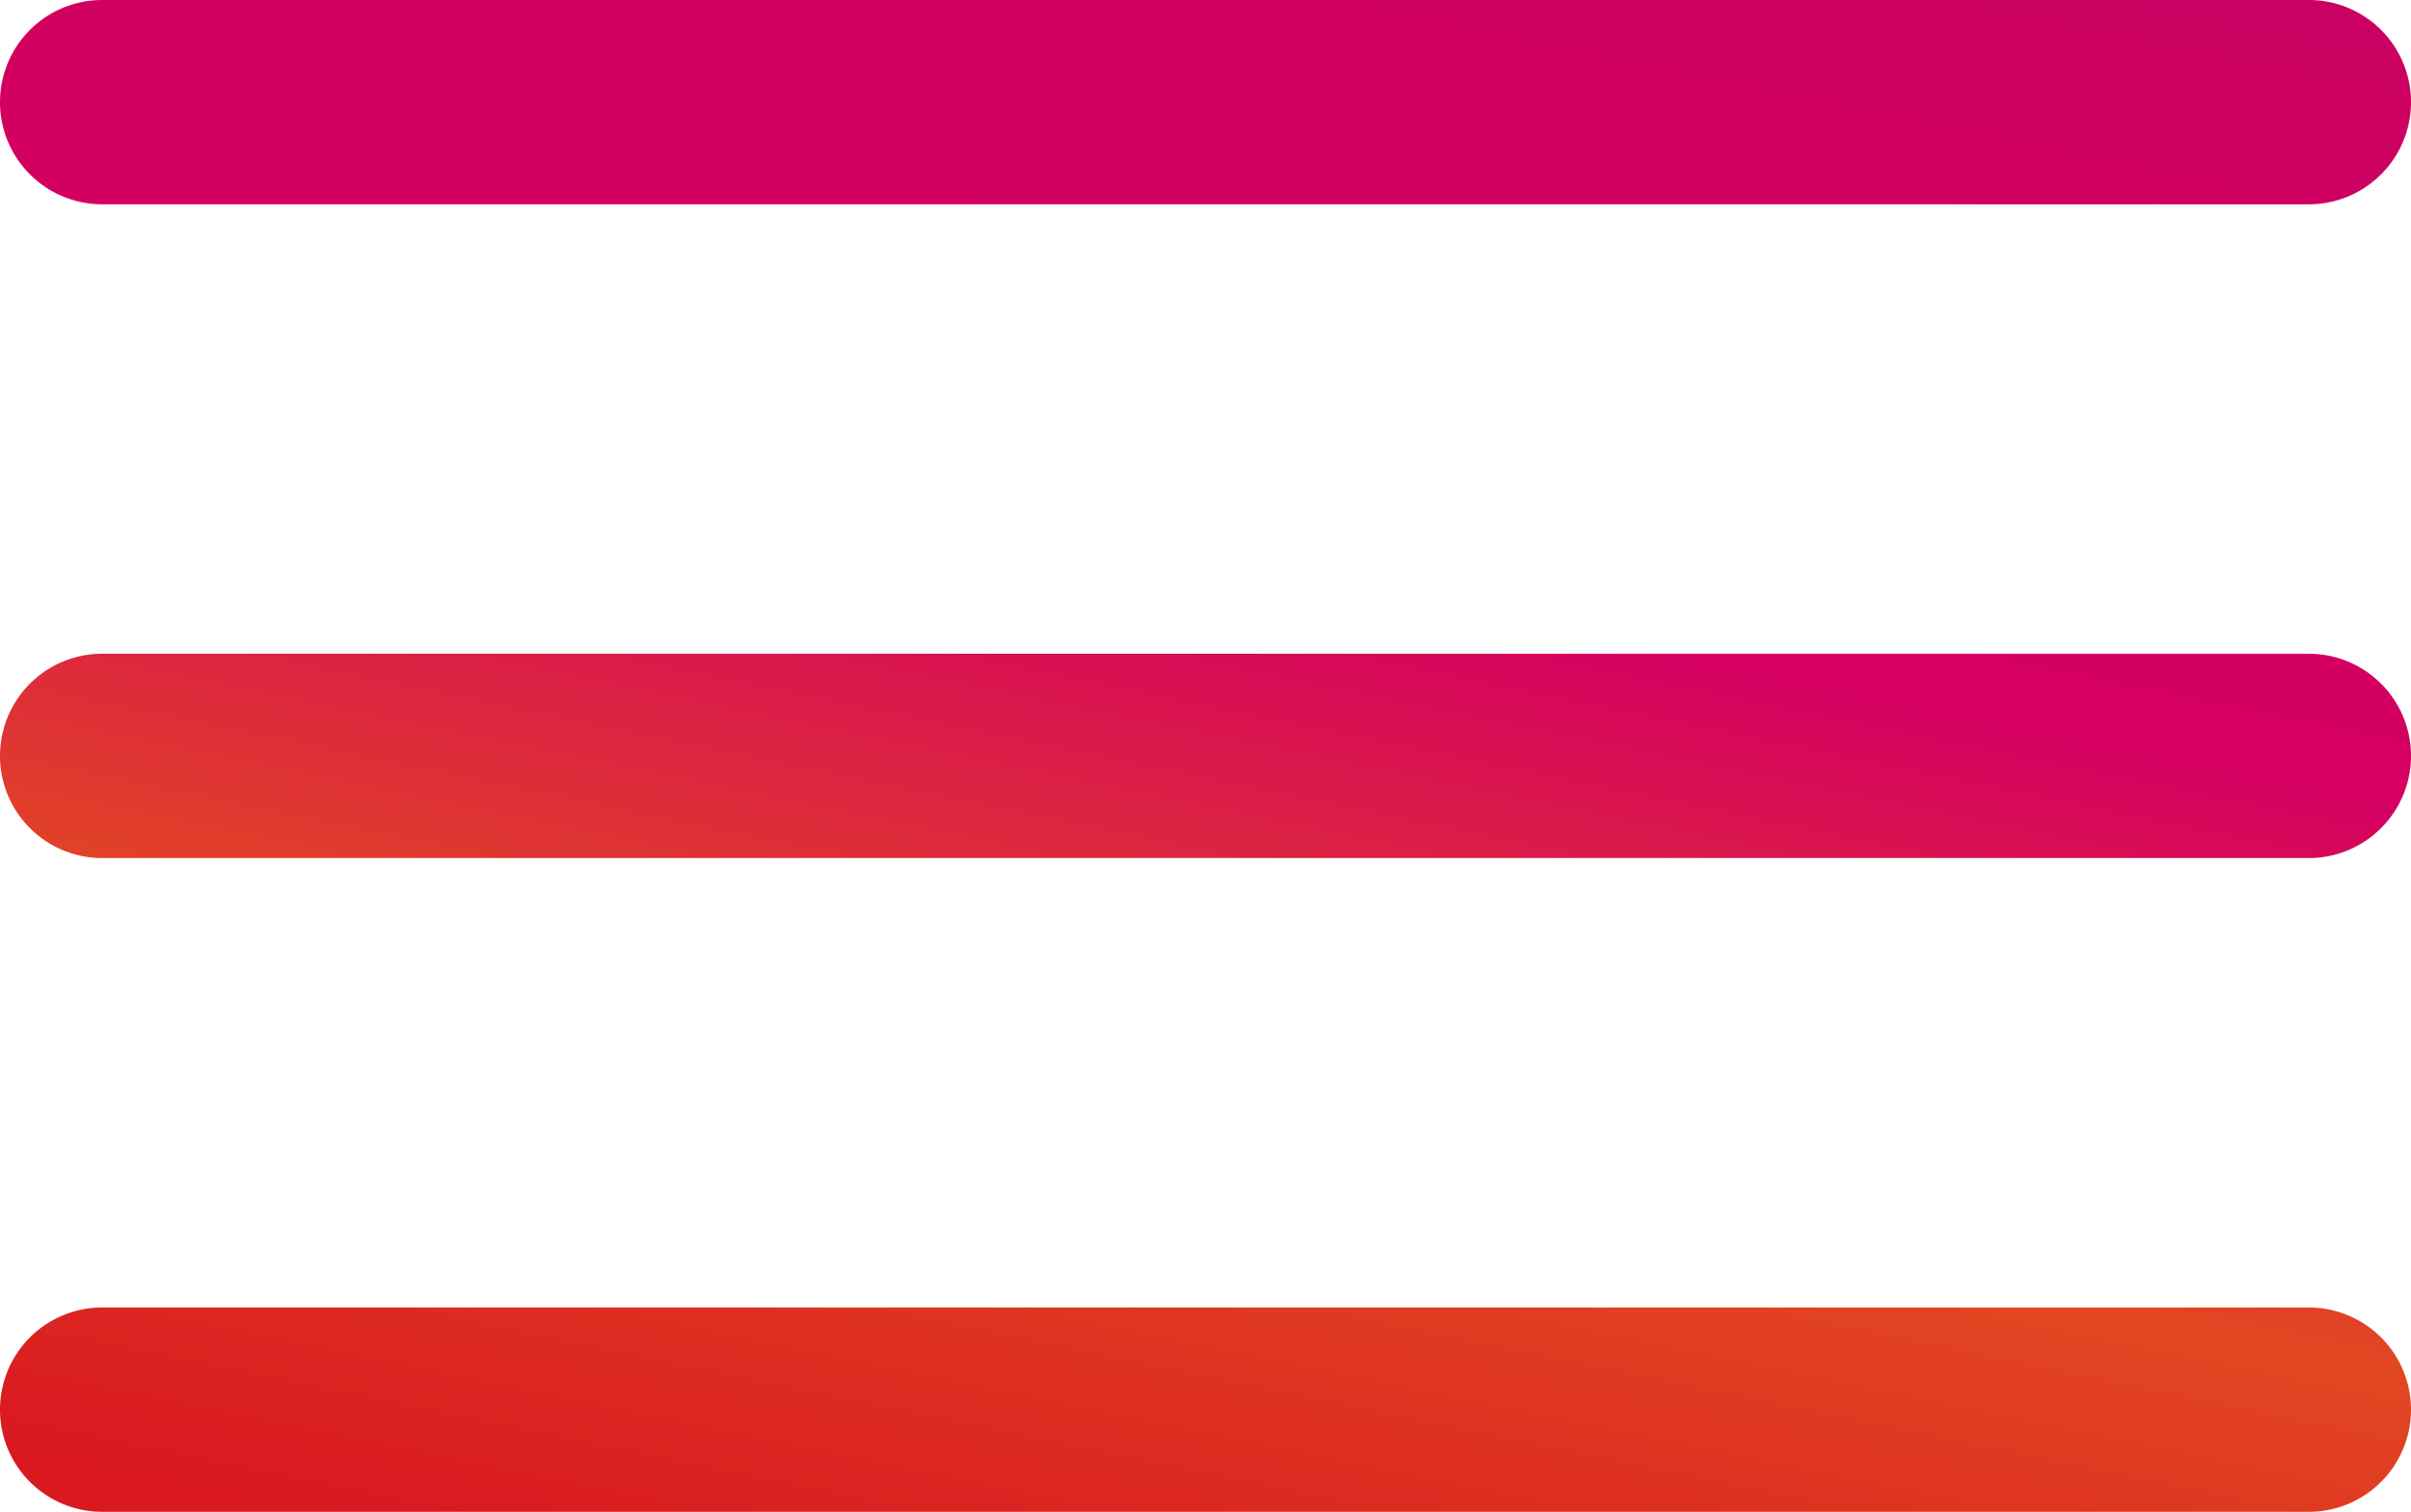 <svg id="Menu" xmlns="http://www.w3.org/2000/svg" xmlns:xlink="http://www.w3.org/1999/xlink" width="59" height="37" viewBox="0 0 59 37">
  <defs>
    <linearGradient id="linear-gradient" x1="0.983" y1="0.024" x2="0.048" y2="1" gradientUnits="objectBoundingBox">
      <stop offset="0" stop-color="#661470"/>
      <stop offset="0.022" stop-color="#76116d"/>
      <stop offset="0.256" stop-color="#c50263"/>
      <stop offset="0.422" stop-color="#d10061"/>
      <stop offset="0.597" stop-color="#d50061"/>
      <stop offset="0.799" stop-color="#e24722"/>
      <stop offset="1" stop-color="#d91820"/>
    </linearGradient>
  </defs>
  <path id="Menu-2" data-name="Menu" d="M2.5,37a2.5,2.5,0,1,1,0-5h54a2.5,2.5,0,0,1,0,5Zm0-16a2.5,2.5,0,1,1,0-5h54a2.5,2.5,0,0,1,0,5Zm0-16a2.5,2.5,0,1,1,0-5h54a2.5,2.5,0,0,1,0,5Z" fill="url(#linear-gradient)"/>
</svg>
